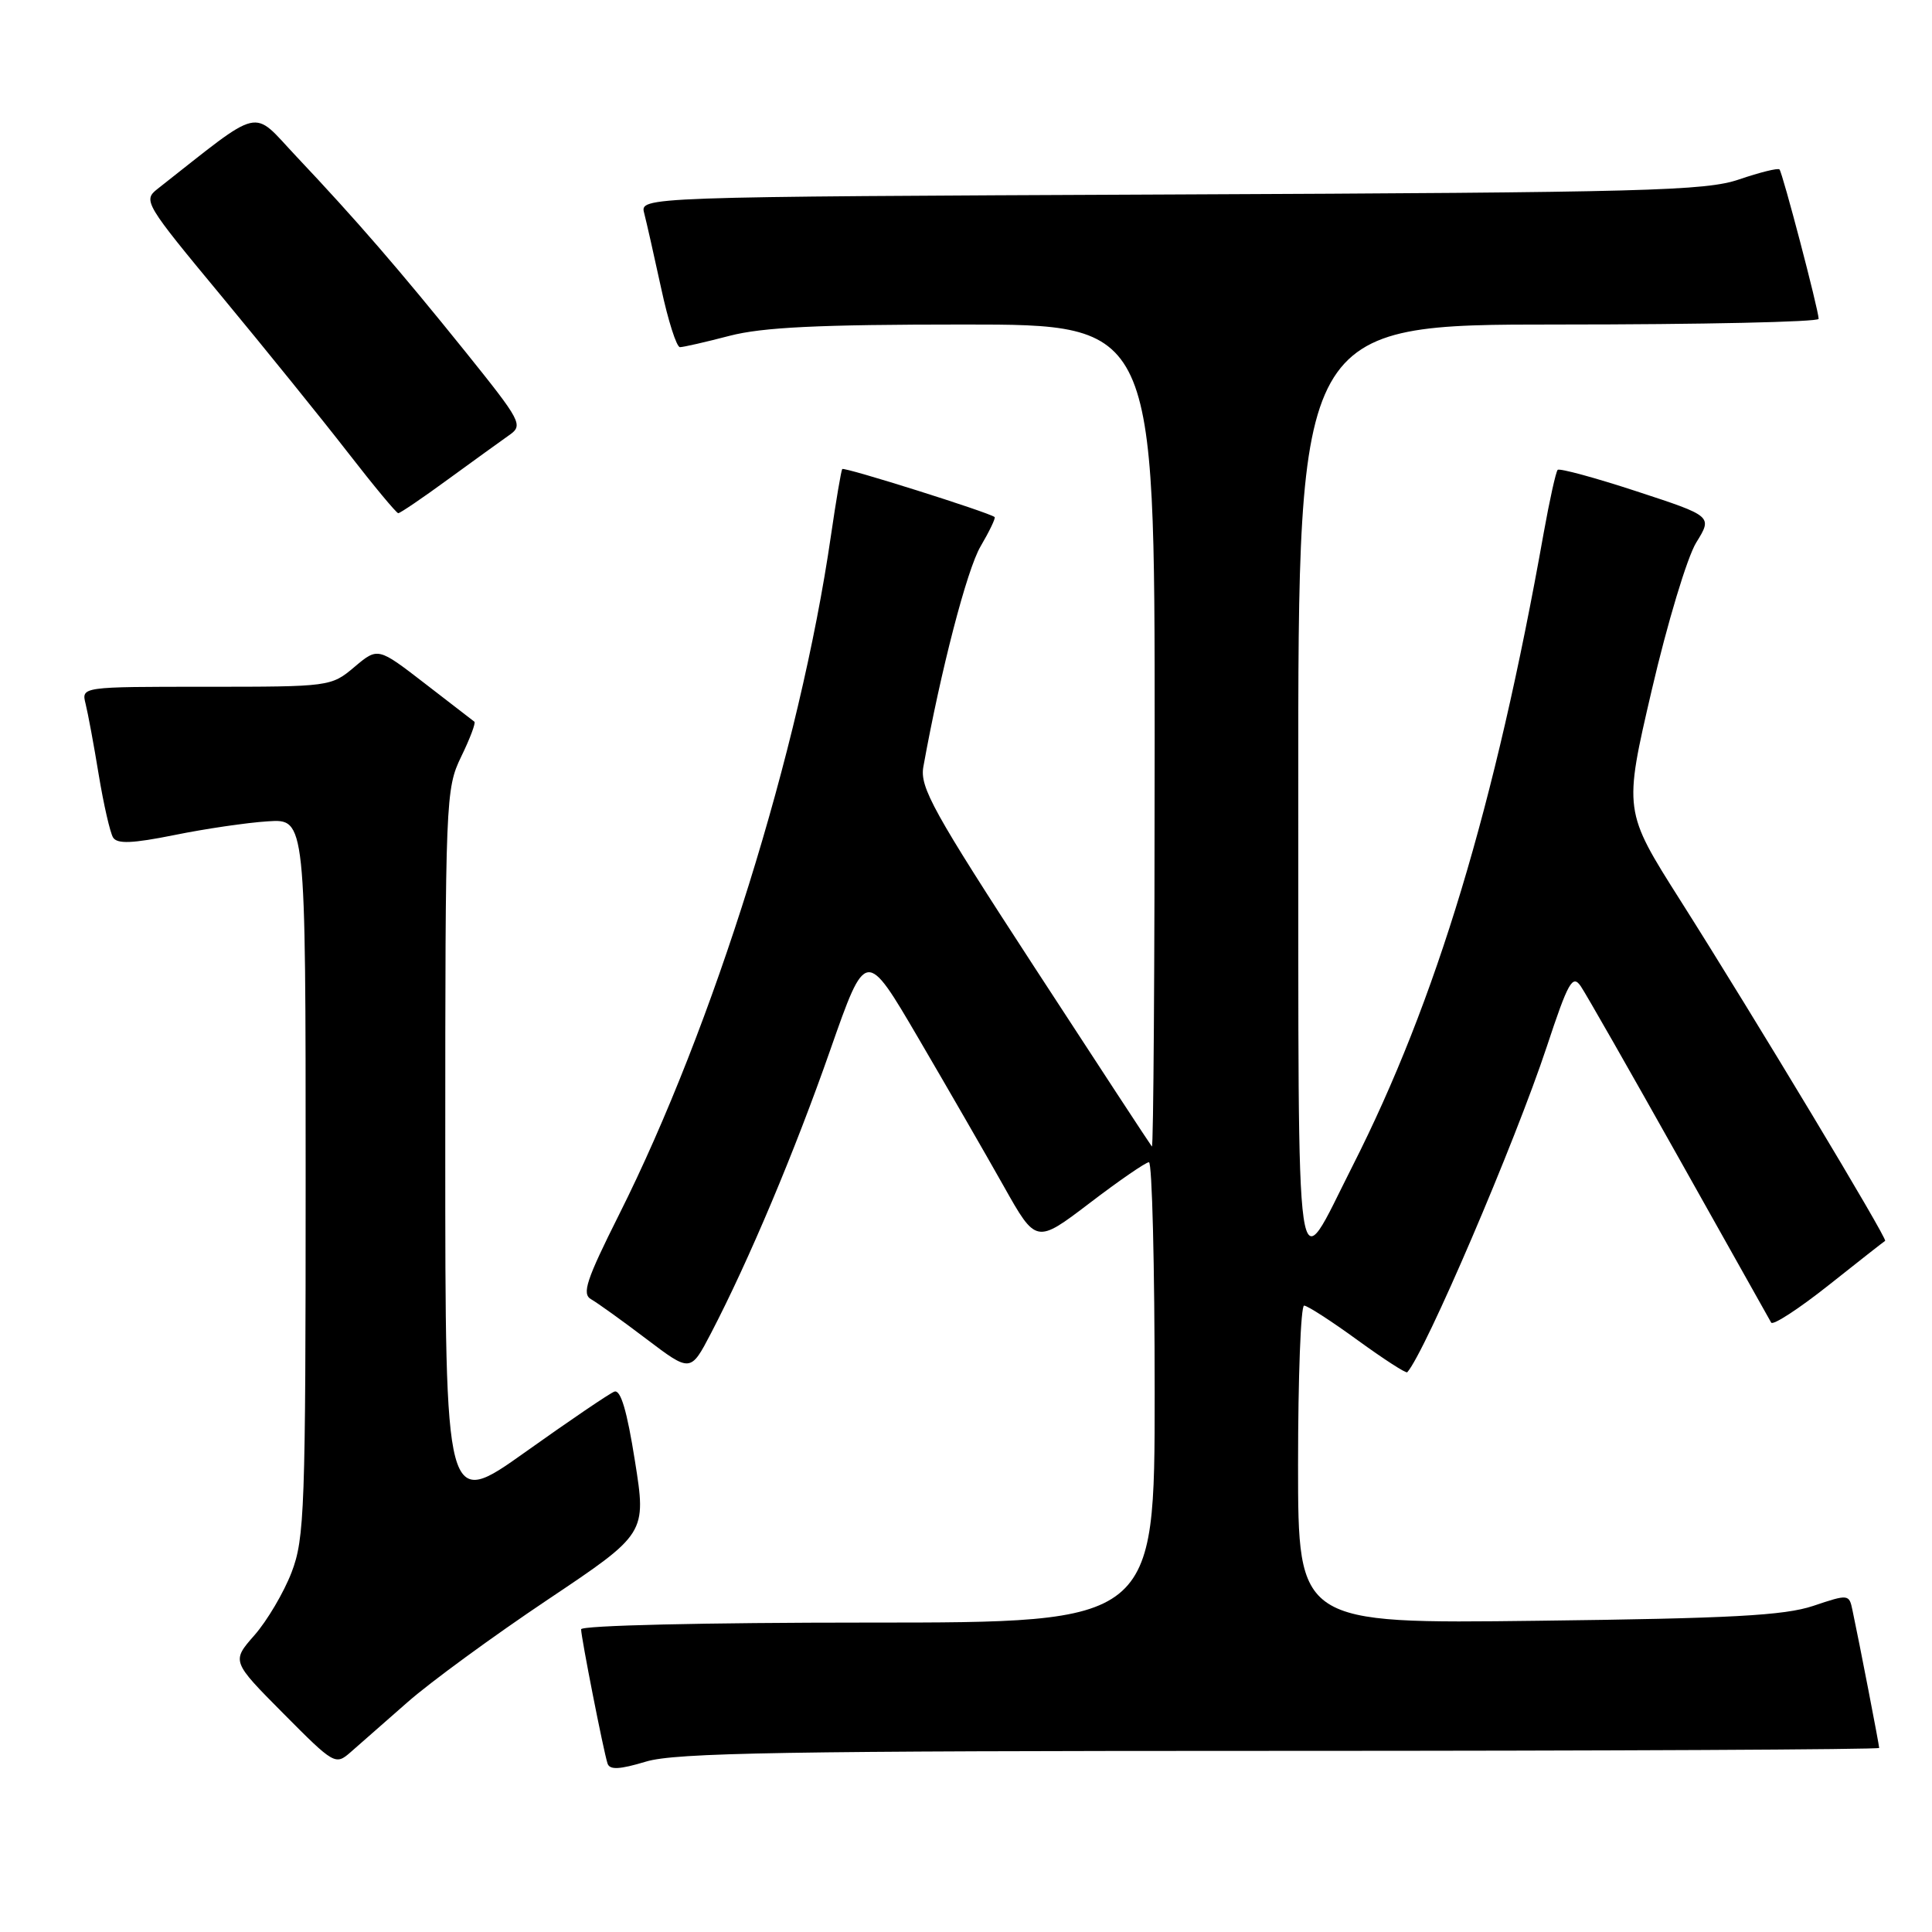 <?xml version="1.0" encoding="UTF-8" standalone="no"?>
<!DOCTYPE svg PUBLIC "-//W3C//DTD SVG 1.1//EN" "http://www.w3.org/Graphics/SVG/1.1/DTD/svg11.dtd" >
<svg xmlns="http://www.w3.org/2000/svg" xmlns:xlink="http://www.w3.org/1999/xlink" version="1.1" viewBox="0 0 256 256">
 <g >
 <path fill="currentColor"
d=" M 169.66 232.00 C 213.30 232.00 249.00 231.82 249.00 231.61 C 249.00 231.22 246.37 217.62 245.46 213.35 C 245.02 211.23 244.93 211.22 240.26 212.79 C 236.42 214.07 229.38 214.45 203.75 214.76 C 172.00 215.15 172.00 215.15 172.00 194.07 C 172.00 182.48 172.36 173.00 172.80 173.00 C 173.24 173.00 176.43 175.06 179.89 177.58 C 183.35 180.09 186.31 182.01 186.47 181.83 C 188.86 179.15 200.73 151.45 204.96 138.68 C 207.80 130.09 208.37 129.09 209.46 130.68 C 210.14 131.68 216.00 141.95 222.48 153.50 C 228.96 165.05 234.45 174.84 234.69 175.25 C 234.92 175.66 238.35 173.43 242.31 170.29 C 246.26 167.15 249.63 164.51 249.79 164.42 C 250.16 164.21 232.54 134.91 222.67 119.33 C 215.14 107.45 215.14 107.45 218.87 91.42 C 220.92 82.60 223.57 73.81 224.76 71.89 C 226.92 68.40 226.92 68.40 216.88 65.11 C 211.36 63.30 206.65 62.02 206.40 62.26 C 206.16 62.51 205.33 66.26 204.55 70.60 C 198.13 106.71 190.30 132.66 179.22 154.50 C 171.46 169.80 172.07 173.99 172.03 104.75 C 172.00 43.00 172.00 43.00 206.50 43.00 C 225.47 43.00 240.99 42.66 240.98 42.25 C 240.95 40.98 236.19 22.86 235.79 22.45 C 235.58 22.24 233.18 22.84 230.45 23.77 C 226.02 25.29 218.17 25.50 155.14 25.77 C 84.79 26.08 84.79 26.08 85.36 28.25 C 85.67 29.45 86.68 33.93 87.61 38.21 C 88.53 42.50 89.65 46.00 90.10 46.00 C 90.54 46.00 93.49 45.33 96.66 44.50 C 101.05 43.36 108.46 43.00 127.71 43.00 C 153.00 43.00 153.00 43.00 153.00 97.67 C 153.00 127.73 152.84 152.15 152.63 151.92 C 152.43 151.69 145.41 140.97 137.03 128.10 C 123.65 107.55 121.86 104.32 122.35 101.60 C 124.65 88.84 128.13 75.45 129.93 72.40 C 131.11 70.39 131.95 68.64 131.79 68.51 C 131.03 67.89 111.84 61.84 111.60 62.15 C 111.46 62.34 110.78 66.33 110.10 71.00 C 105.98 99.39 94.56 135.97 82.03 160.94 C 77.68 169.62 77.07 171.46 78.33 172.16 C 79.15 172.63 82.46 175.00 85.66 177.43 C 91.50 181.85 91.50 181.85 94.20 176.68 C 99.22 167.04 105.32 152.56 110.03 139.08 C 114.73 125.67 114.73 125.67 121.70 137.58 C 125.54 144.14 130.62 152.95 132.99 157.16 C 137.29 164.81 137.29 164.81 144.39 159.41 C 148.29 156.43 151.83 154.00 152.24 154.00 C 152.66 154.00 153.00 167.72 153.00 184.50 C 153.00 215.00 153.00 215.00 115.00 215.00 C 93.37 215.00 77.00 215.38 77.00 215.89 C 77.00 216.96 79.96 232.00 80.50 233.67 C 80.78 234.54 82.08 234.48 85.60 233.42 C 89.50 232.24 103.98 232.00 169.66 232.00 Z  M 54.00 225.55 C 57.02 222.89 65.38 216.78 72.58 211.96 C 85.66 203.20 85.66 203.20 84.13 193.57 C 83.08 186.93 82.24 184.08 81.40 184.40 C 80.74 184.65 75.43 188.26 69.60 192.41 C 59.00 199.95 59.00 199.95 59.00 152.29 C 59.00 105.82 59.05 104.52 61.11 100.26 C 62.28 97.86 63.06 95.78 62.86 95.63 C 62.66 95.48 59.70 93.20 56.29 90.56 C 50.07 85.76 50.07 85.76 46.96 88.38 C 43.88 90.98 43.69 91.00 27.31 91.00 C 10.78 91.00 10.78 91.00 11.34 93.25 C 11.65 94.49 12.44 98.72 13.08 102.65 C 13.73 106.59 14.59 110.33 14.98 110.97 C 15.53 111.85 17.52 111.77 23.10 110.65 C 27.17 109.82 32.75 109.00 35.50 108.83 C 40.50 108.50 40.50 108.50 40.50 156.00 C 40.50 200.03 40.36 203.85 38.63 208.36 C 37.60 211.03 35.39 214.77 33.72 216.67 C 30.68 220.13 30.68 220.13 37.55 227.05 C 44.27 233.82 44.45 233.93 46.46 232.17 C 47.58 231.19 50.98 228.21 54.00 225.55 Z  M 59.36 63.52 C 62.74 61.06 66.39 58.42 67.47 57.66 C 69.36 56.34 69.10 55.86 61.67 46.61 C 52.91 35.73 47.22 29.15 39.25 20.71 C 33.24 14.34 35.02 13.92 20.85 25.05 C 18.93 26.56 19.22 27.03 29.38 39.28 C 35.16 46.26 42.69 55.57 46.11 59.98 C 49.53 64.39 52.53 68.00 52.77 68.00 C 53.02 68.00 55.99 65.99 59.36 63.52 Z "/>
</g>
</svg>